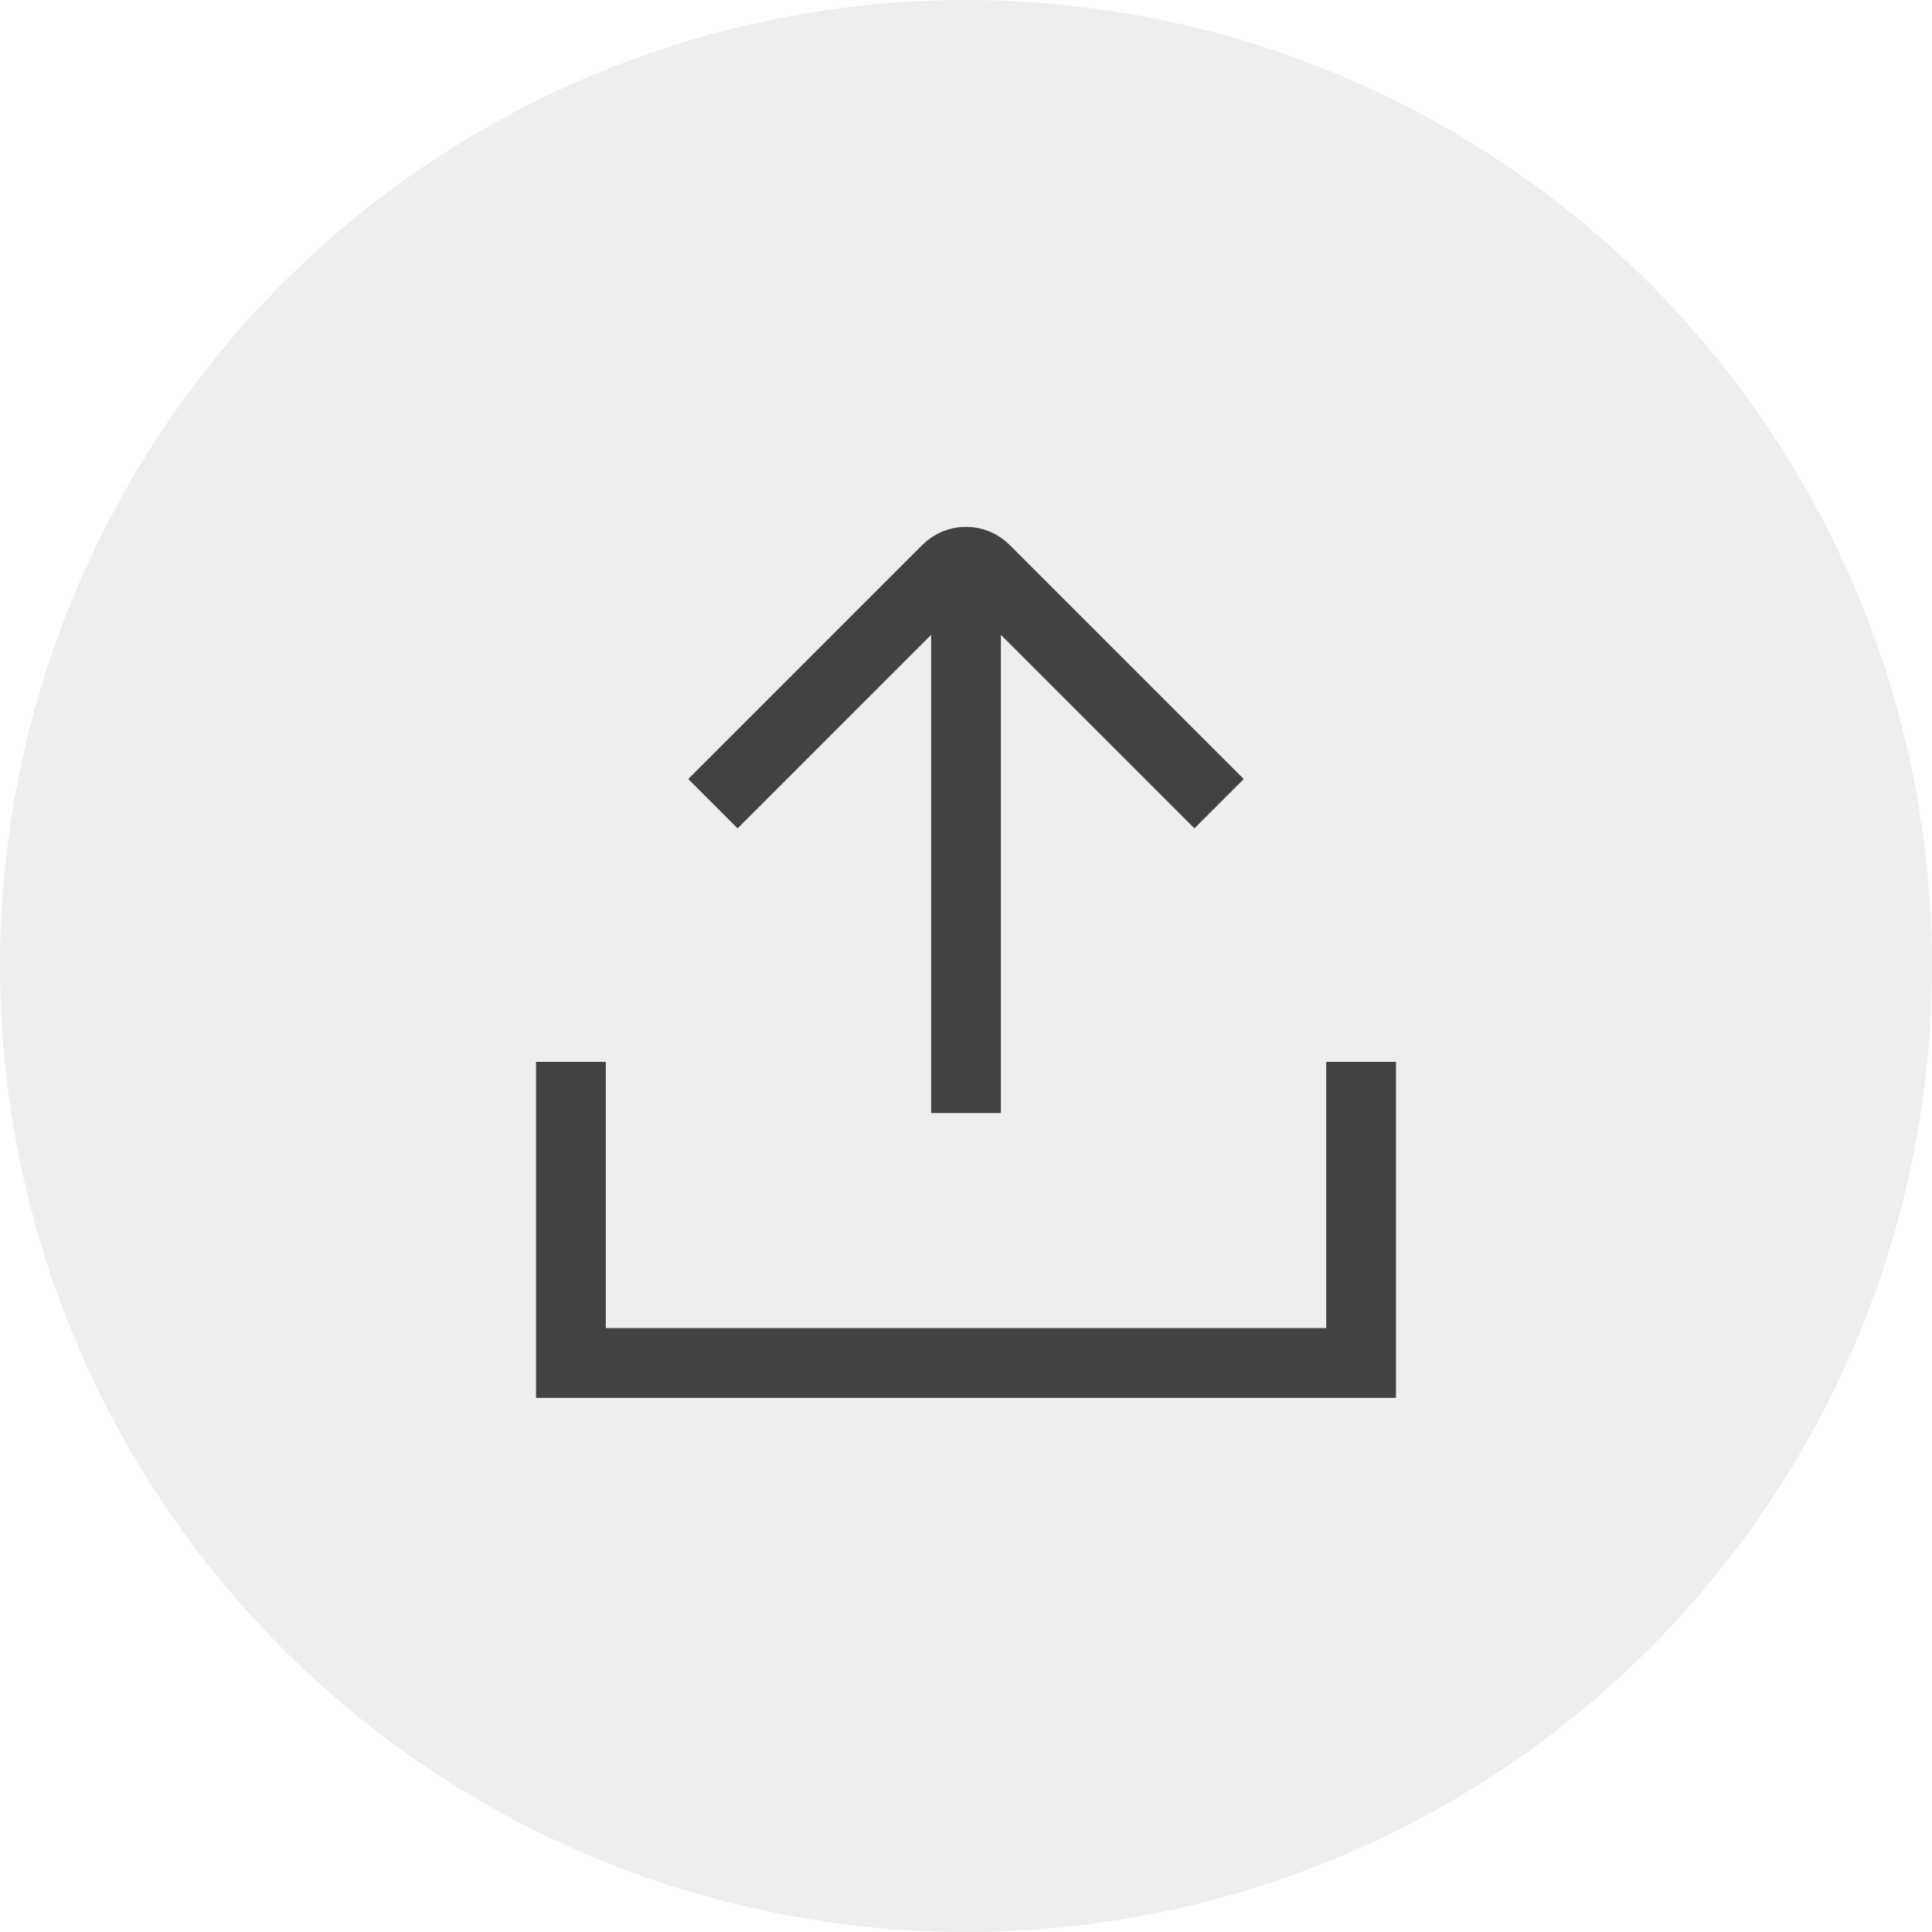 <svg width="36" height="36" viewBox="0 0 36 36" fill="none" xmlns="http://www.w3.org/2000/svg">
<g clip-path="url(#clip0_2014_654)">
<circle cx="18" cy="18" r="18" fill="black" fill-opacity="0.07"/>
<path d="M10.638 19.786L10.638 25.397H25.362V19.786" stroke="#424242" stroke-width="1.3"/>
<path d="M13.284 14.976L17.646 10.614C17.842 10.418 18.158 10.418 18.354 10.614L22.716 14.976" stroke="#424242" stroke-width="1.3"/>
<path d="M18 10.522V20.74" stroke="#424242" stroke-width="1.3"/>
</g>
<defs>
<clipPath id="clip0_2014_654">
<rect width="36" height="36" fill="white"/>
</clipPath>
</defs>
</svg>
